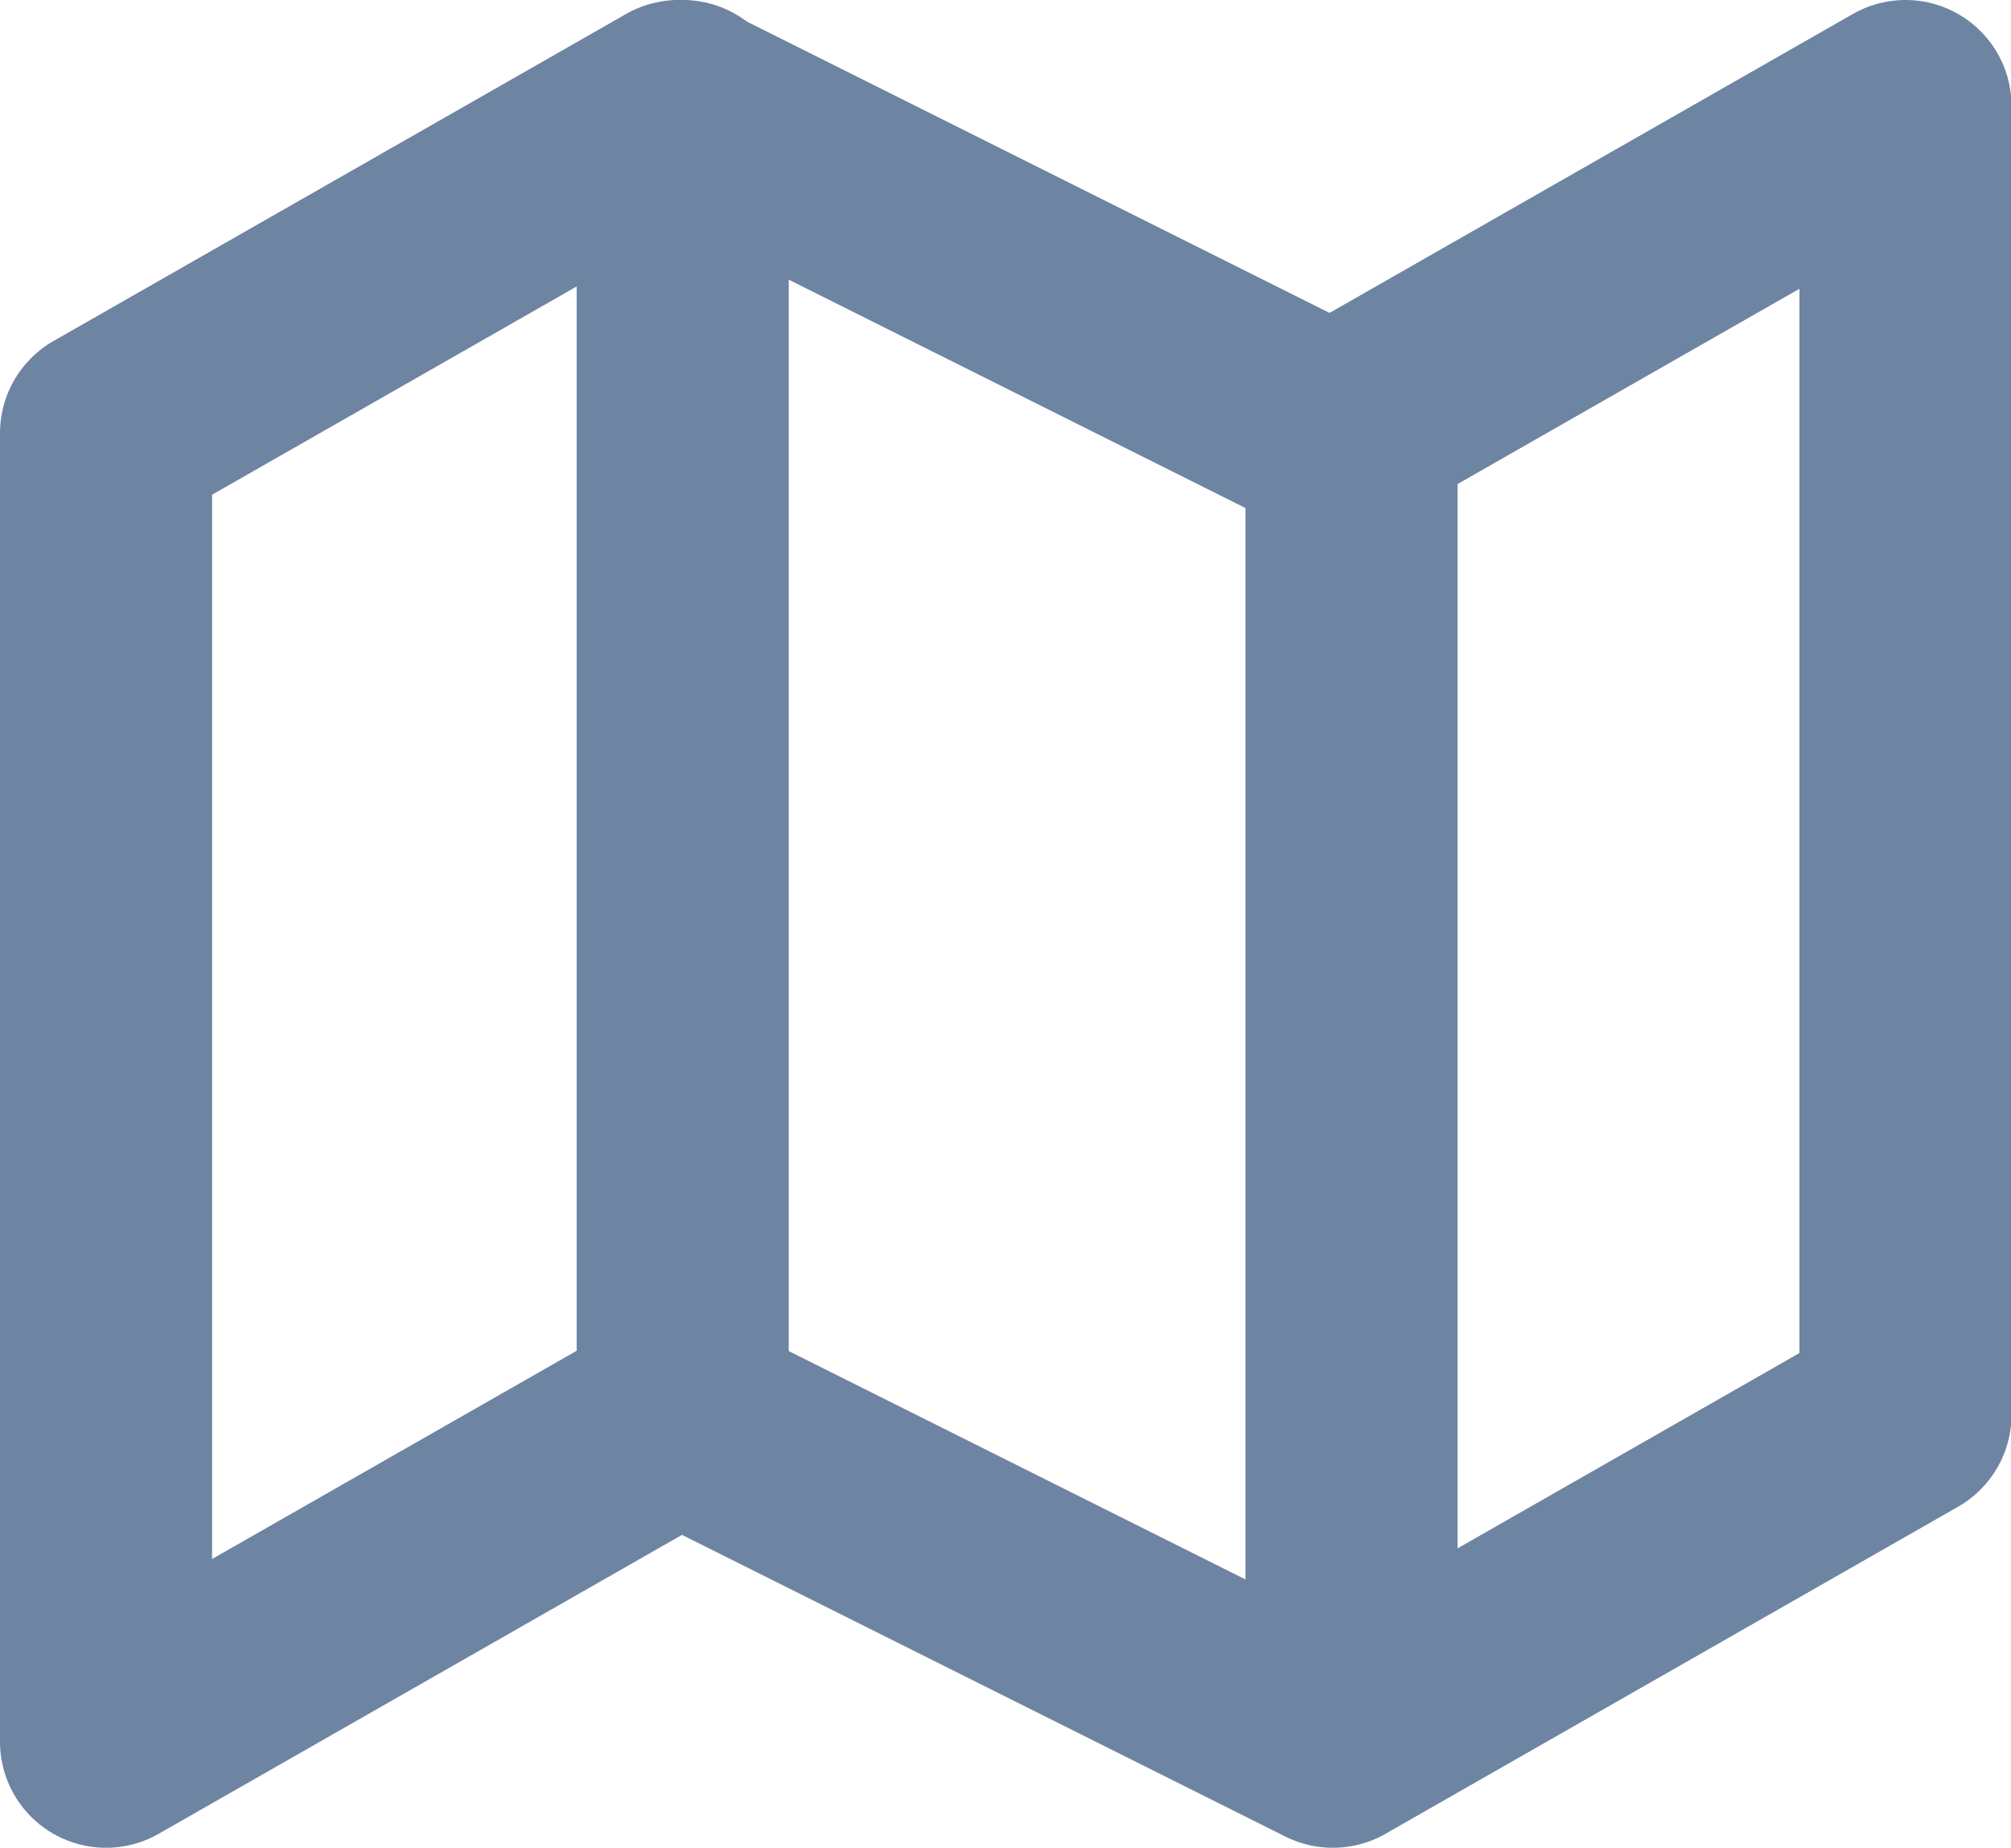 <svg xmlns="http://www.w3.org/2000/svg" width="18.964" height="17.422" viewBox="0 0 18.964 17.422">
  <g id="map" transform="translate(1 1)">
    <path id="Path_38" data-name="Path 38" d="M1,5.084V17.422l5.4-3.084,6.169,3.084,5.4-3.084V2l-5.4,3.084L6.4,2Z" transform="translate(-1 -2)" fill="none" stroke="#6e84a3" stroke-linecap="round" stroke-linejoin="round" stroke-width="2"/>
    <line id="Line_25" data-name="Line 25" y2="11.712" transform="translate(5.438)" fill="none" stroke="#6e84a3" stroke-linecap="round" stroke-linejoin="round" stroke-width="2"/>
    <line id="Line_26" data-name="Line 26" y2="11.712" transform="translate(11.745 3.604)" fill="none" stroke="#6e84a3" stroke-linecap="round" stroke-linejoin="round" stroke-width="2"/>
  </g>
</svg>
